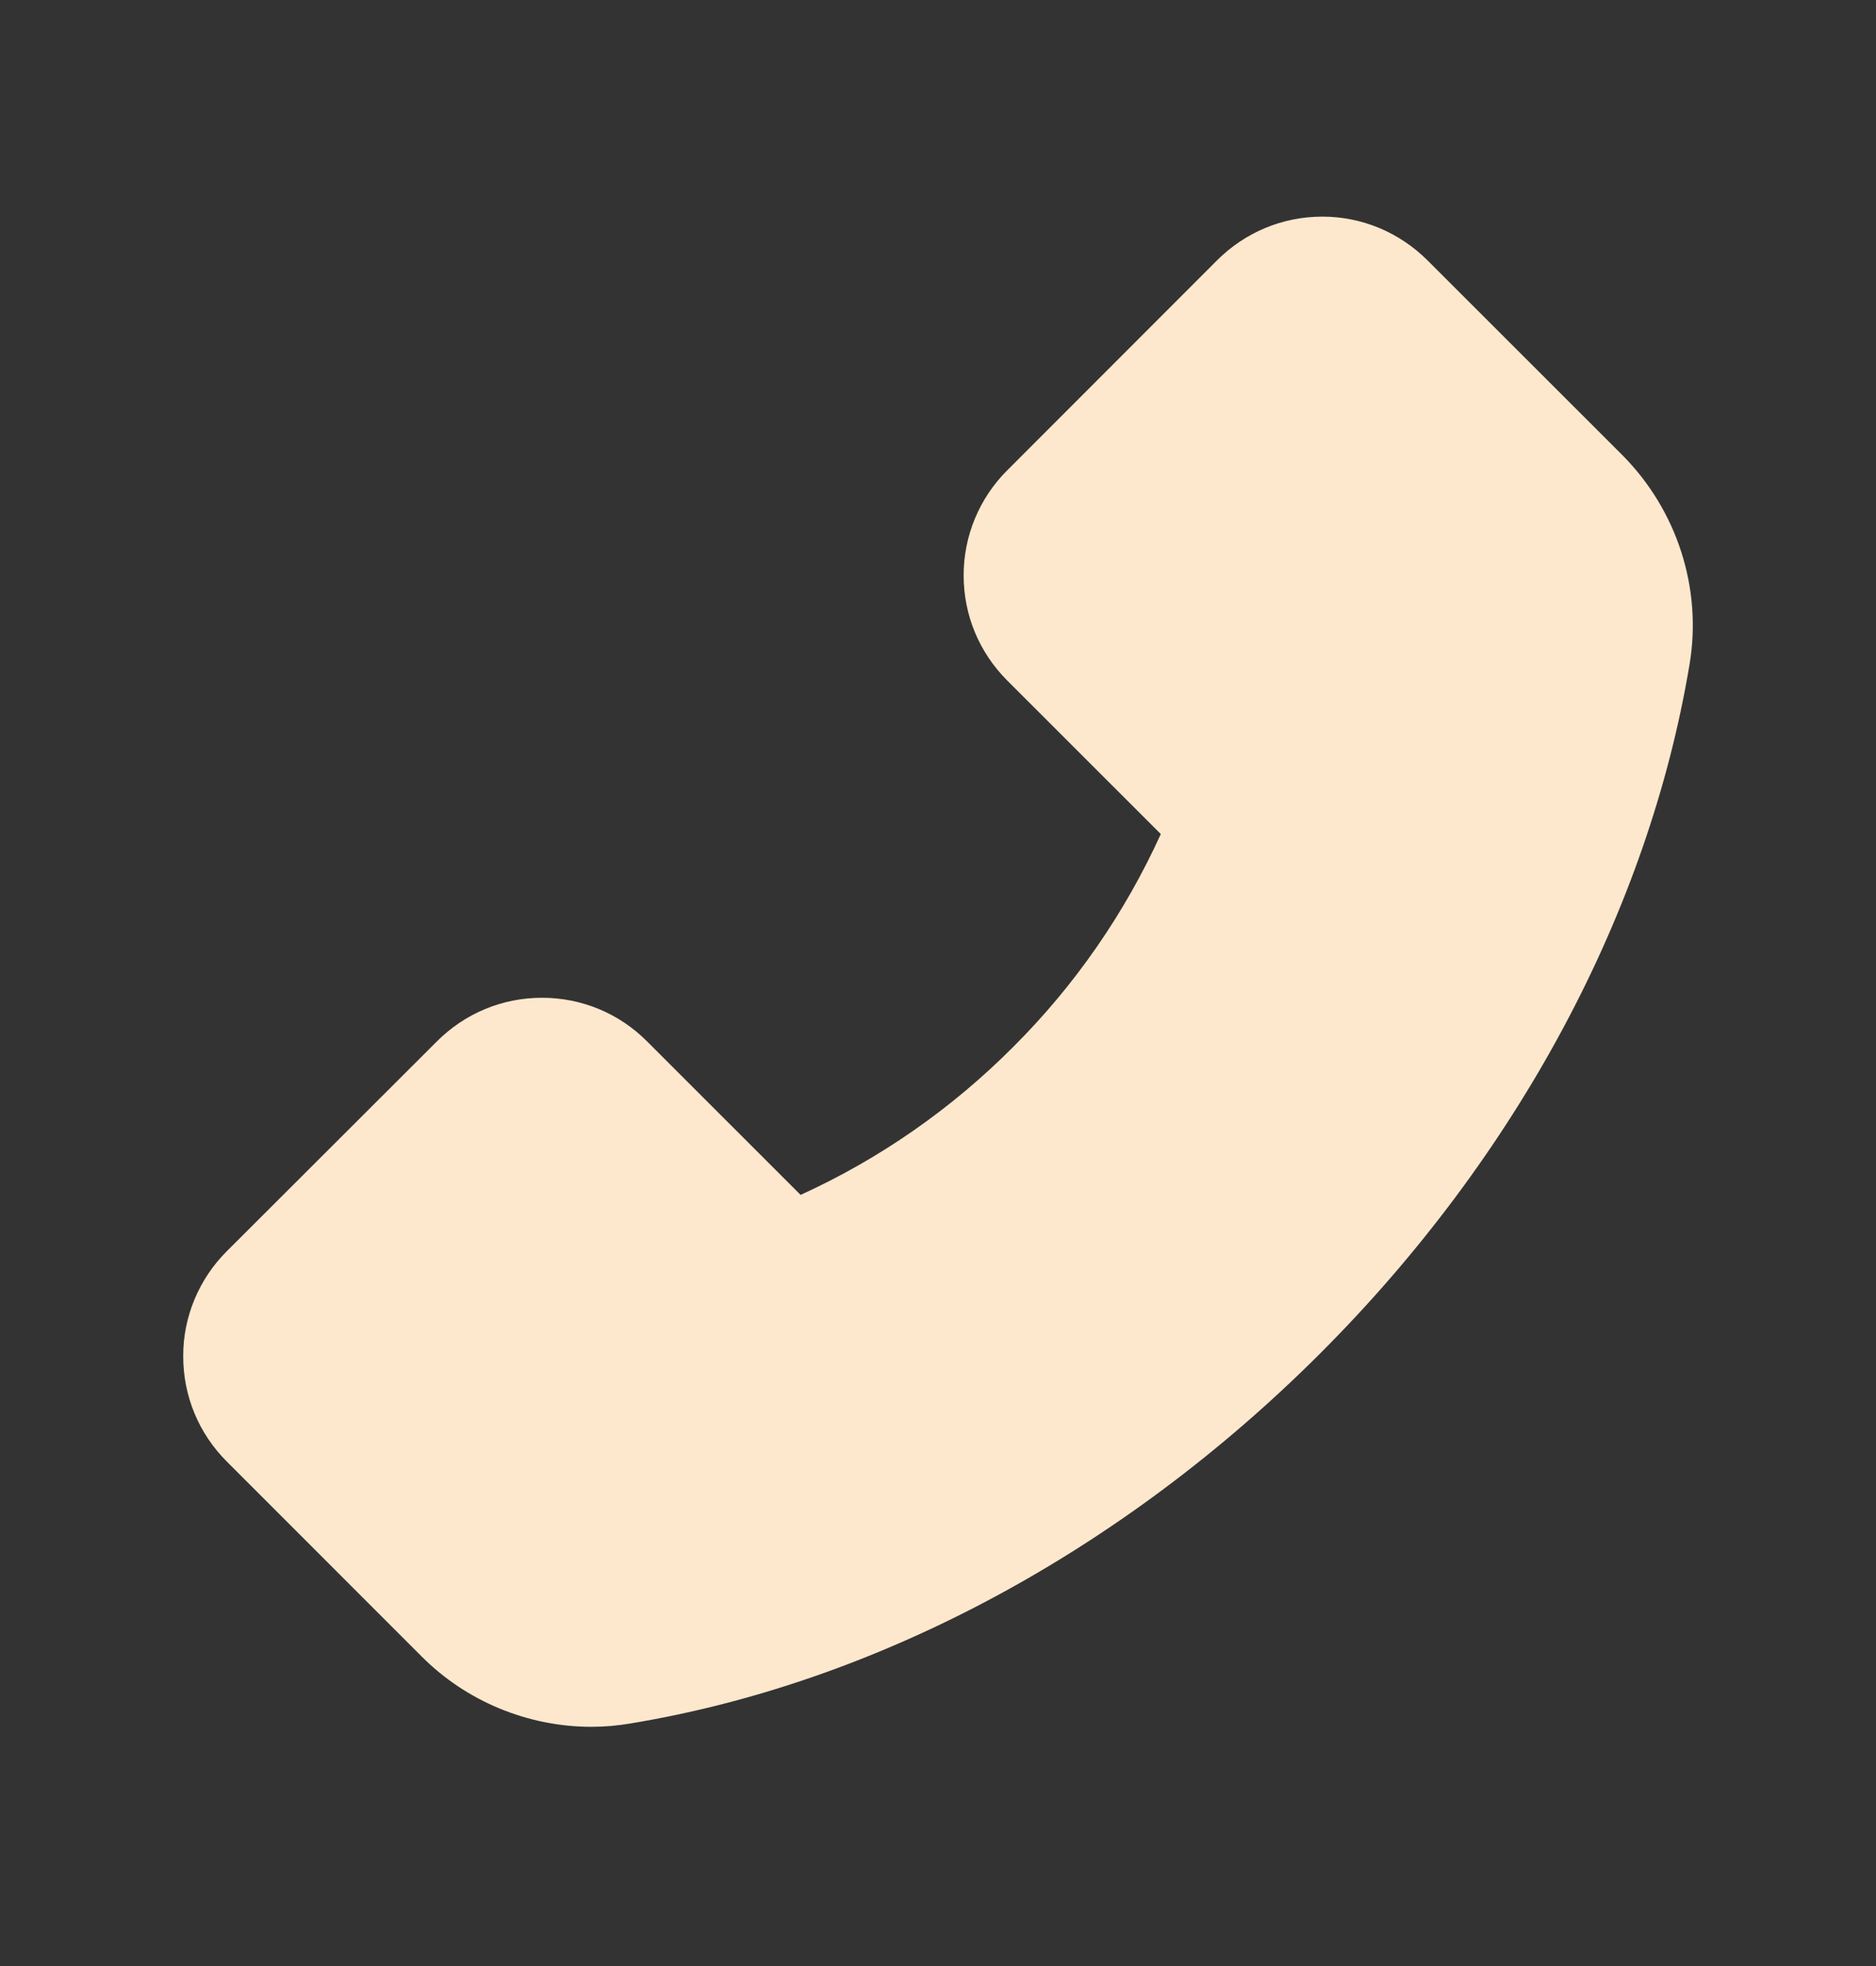 <svg width="21" height="22" viewBox="0 0 21 22" fill="none" xmlns="http://www.w3.org/2000/svg">
<rect x="0" y="0" width="21" height="22" fill="#333333" stroke="none"/>
<path d="M18.162 5.094L15.978 2.912C15.823 2.758 15.64 2.635 15.439 2.551C15.237 2.467 15.021 2.424 14.803 2.424C14.357 2.424 13.939 2.599 13.625 2.912L11.275 5.263C11.12 5.417 10.998 5.6 10.914 5.801C10.83 6.003 10.787 6.219 10.787 6.438C10.787 6.883 10.961 7.301 11.275 7.615L12.994 9.333C12.591 10.22 12.032 11.027 11.343 11.714C10.655 12.405 9.849 12.967 8.962 13.371L7.243 11.653C7.089 11.498 6.906 11.375 6.704 11.291C6.503 11.208 6.287 11.165 6.068 11.165C5.623 11.165 5.205 11.339 4.891 11.653L2.539 14.001C2.384 14.155 2.261 14.339 2.177 14.541C2.093 14.743 2.05 14.959 2.051 15.178C2.051 15.623 2.225 16.041 2.539 16.355L4.719 18.535C5.219 19.038 5.91 19.323 6.62 19.323C6.77 19.323 6.913 19.31 7.055 19.286C9.819 18.831 12.561 17.36 14.774 15.149C16.985 12.941 18.453 10.201 18.914 7.428C19.054 6.581 18.773 5.71 18.162 5.094Z" fill="#FDE8CD"/>
</svg>
